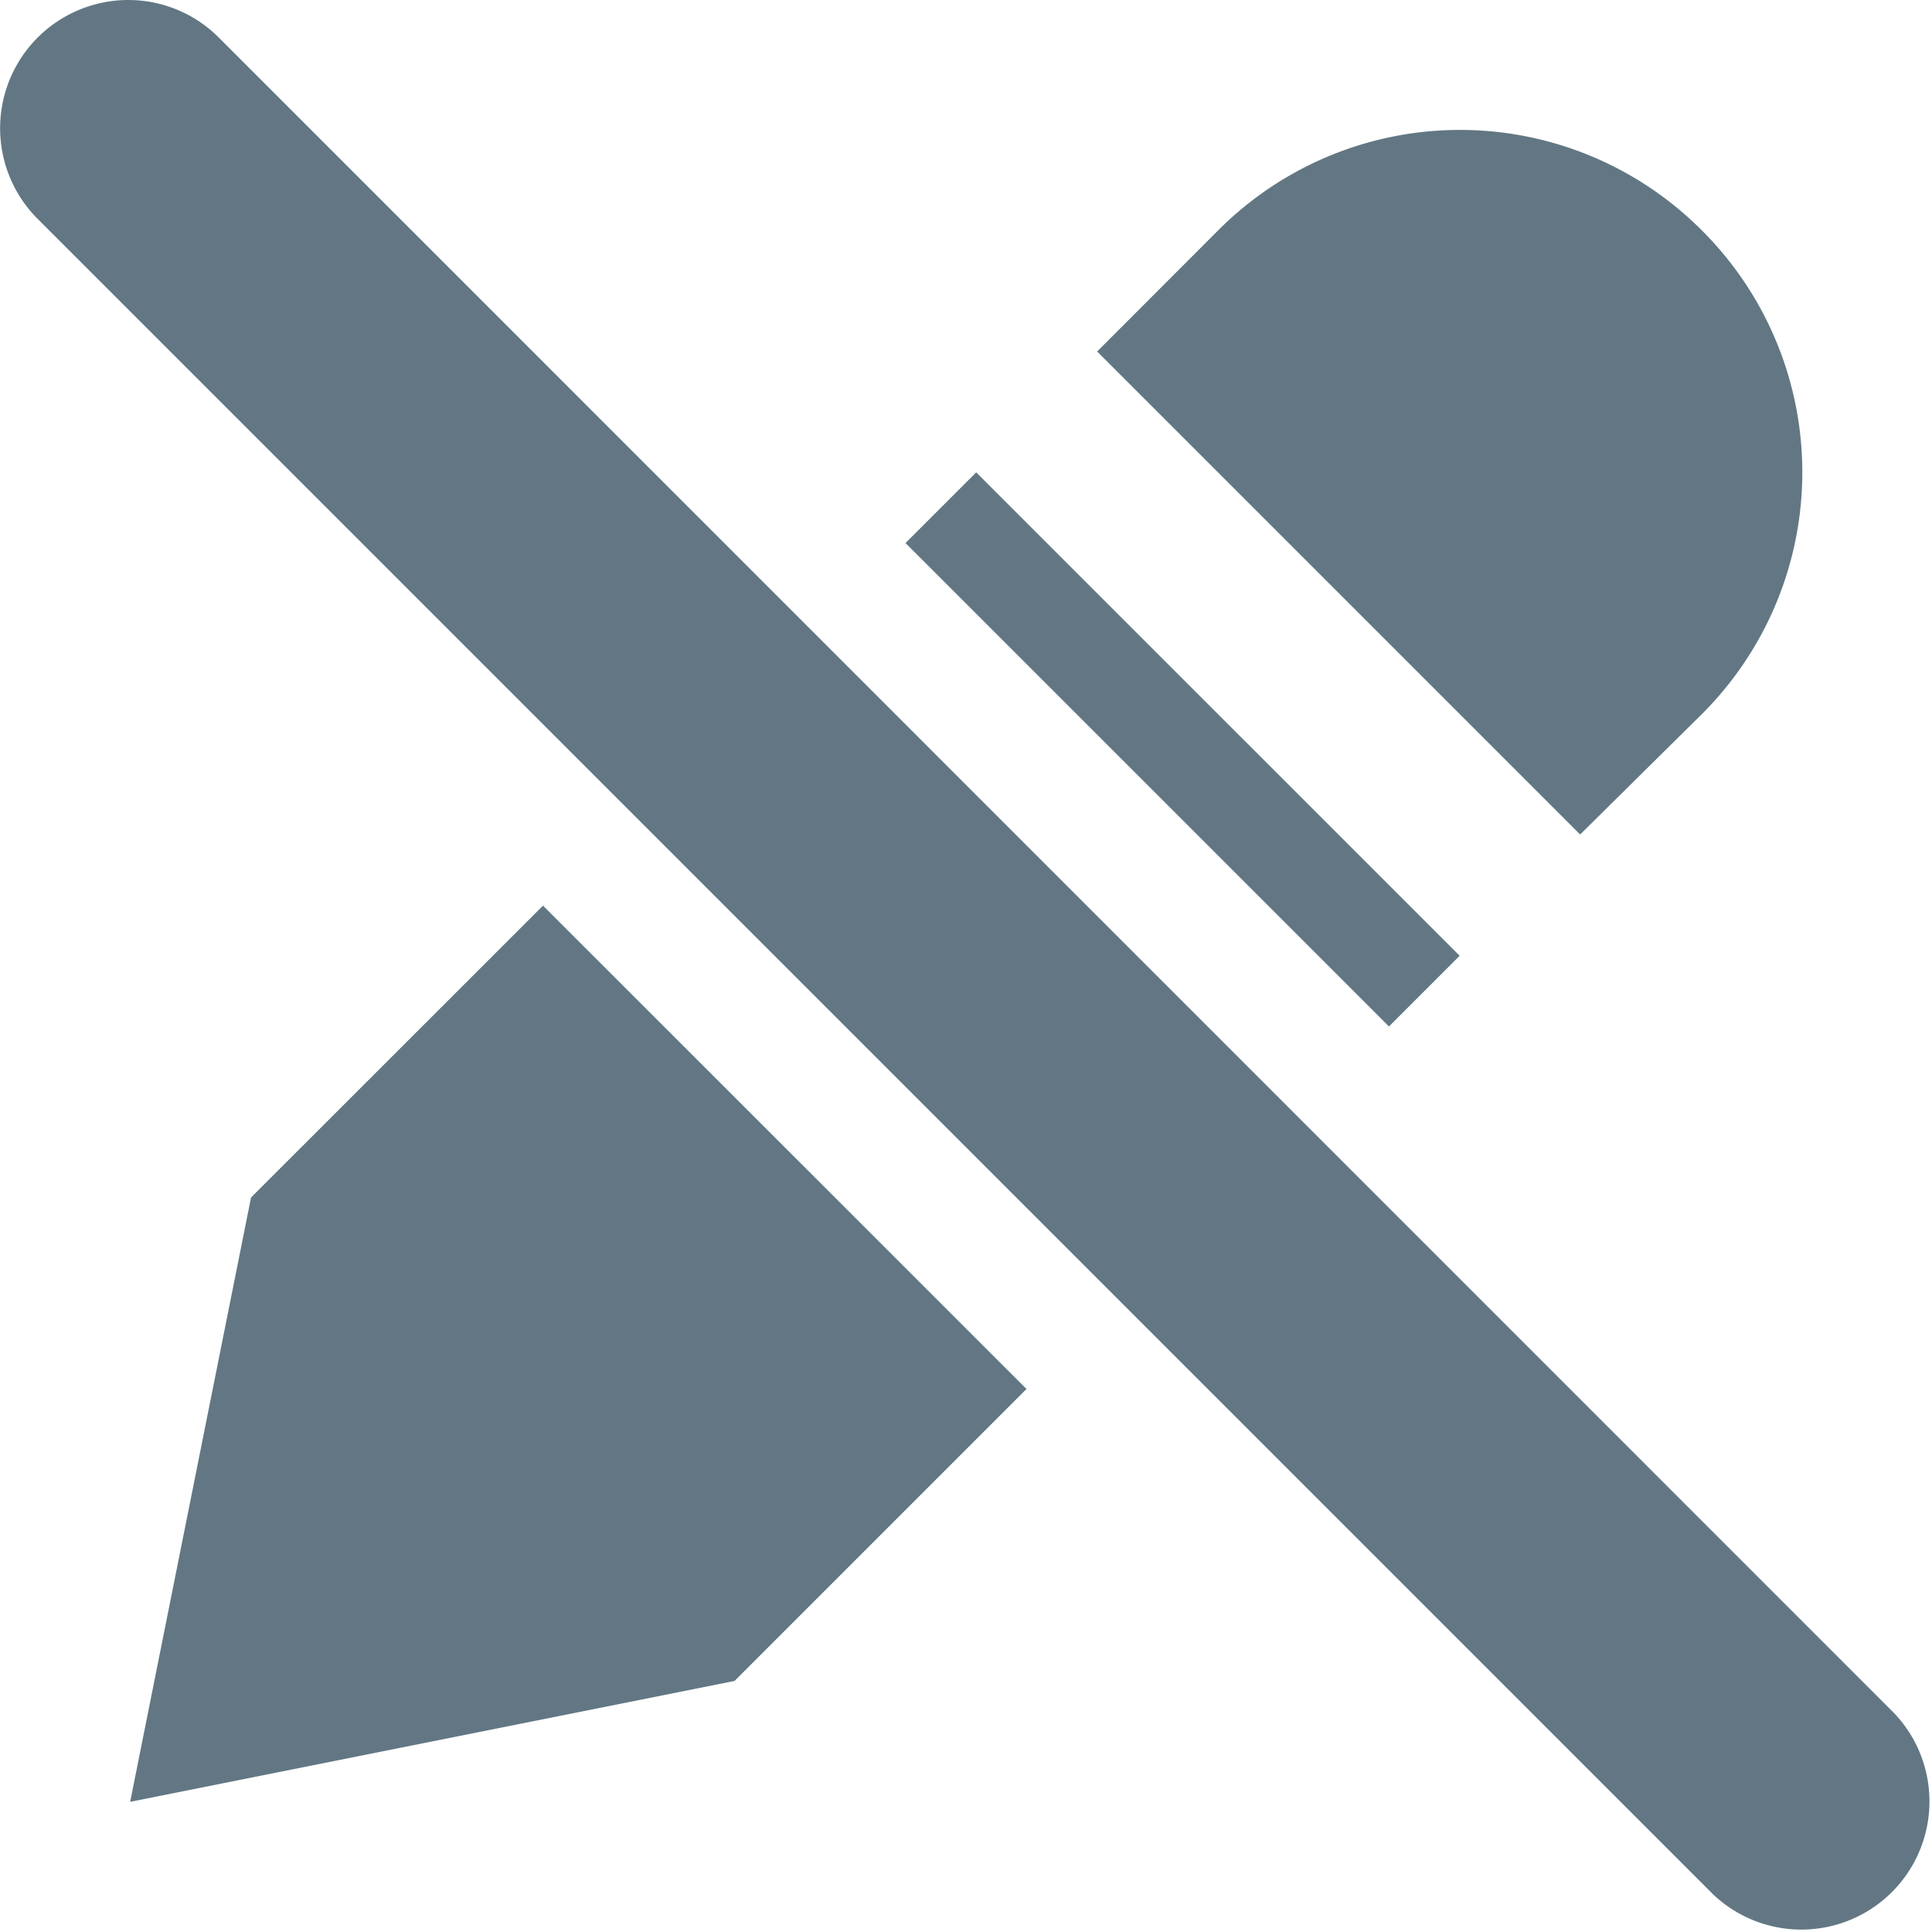 <svg xmlns="http://www.w3.org/2000/svg" viewBox="0 0 16 16"><title>cancel_edit16_mo</title><path d="M14.1,5.908a2.827,2.827,0,0,0-.006-4h0a2.827,2.827,0,0,0-4-.006L9.086,2.911l4,4Z" fill="#627783"/><rect x="9.38" y="3.375" width="0.828" height="5.662" transform="translate(-1.52 8.744) rotate(-45.003)" fill="#627783"/><polygon points="4.497 7.5 2.079 9.917 1.078 14.922 6.083 13.921 8.501 11.503 4.497 7.5" fill="#627783"/><path d="M1.061,0a1.062,1.062,0,0,0-.75,1.812L14.187,15.688a1.061,1.061,0,0,0,1.5-1.5L1.812.311A1.059,1.059,0,0,0,1.061,0Z" fill="#627783"/></svg>